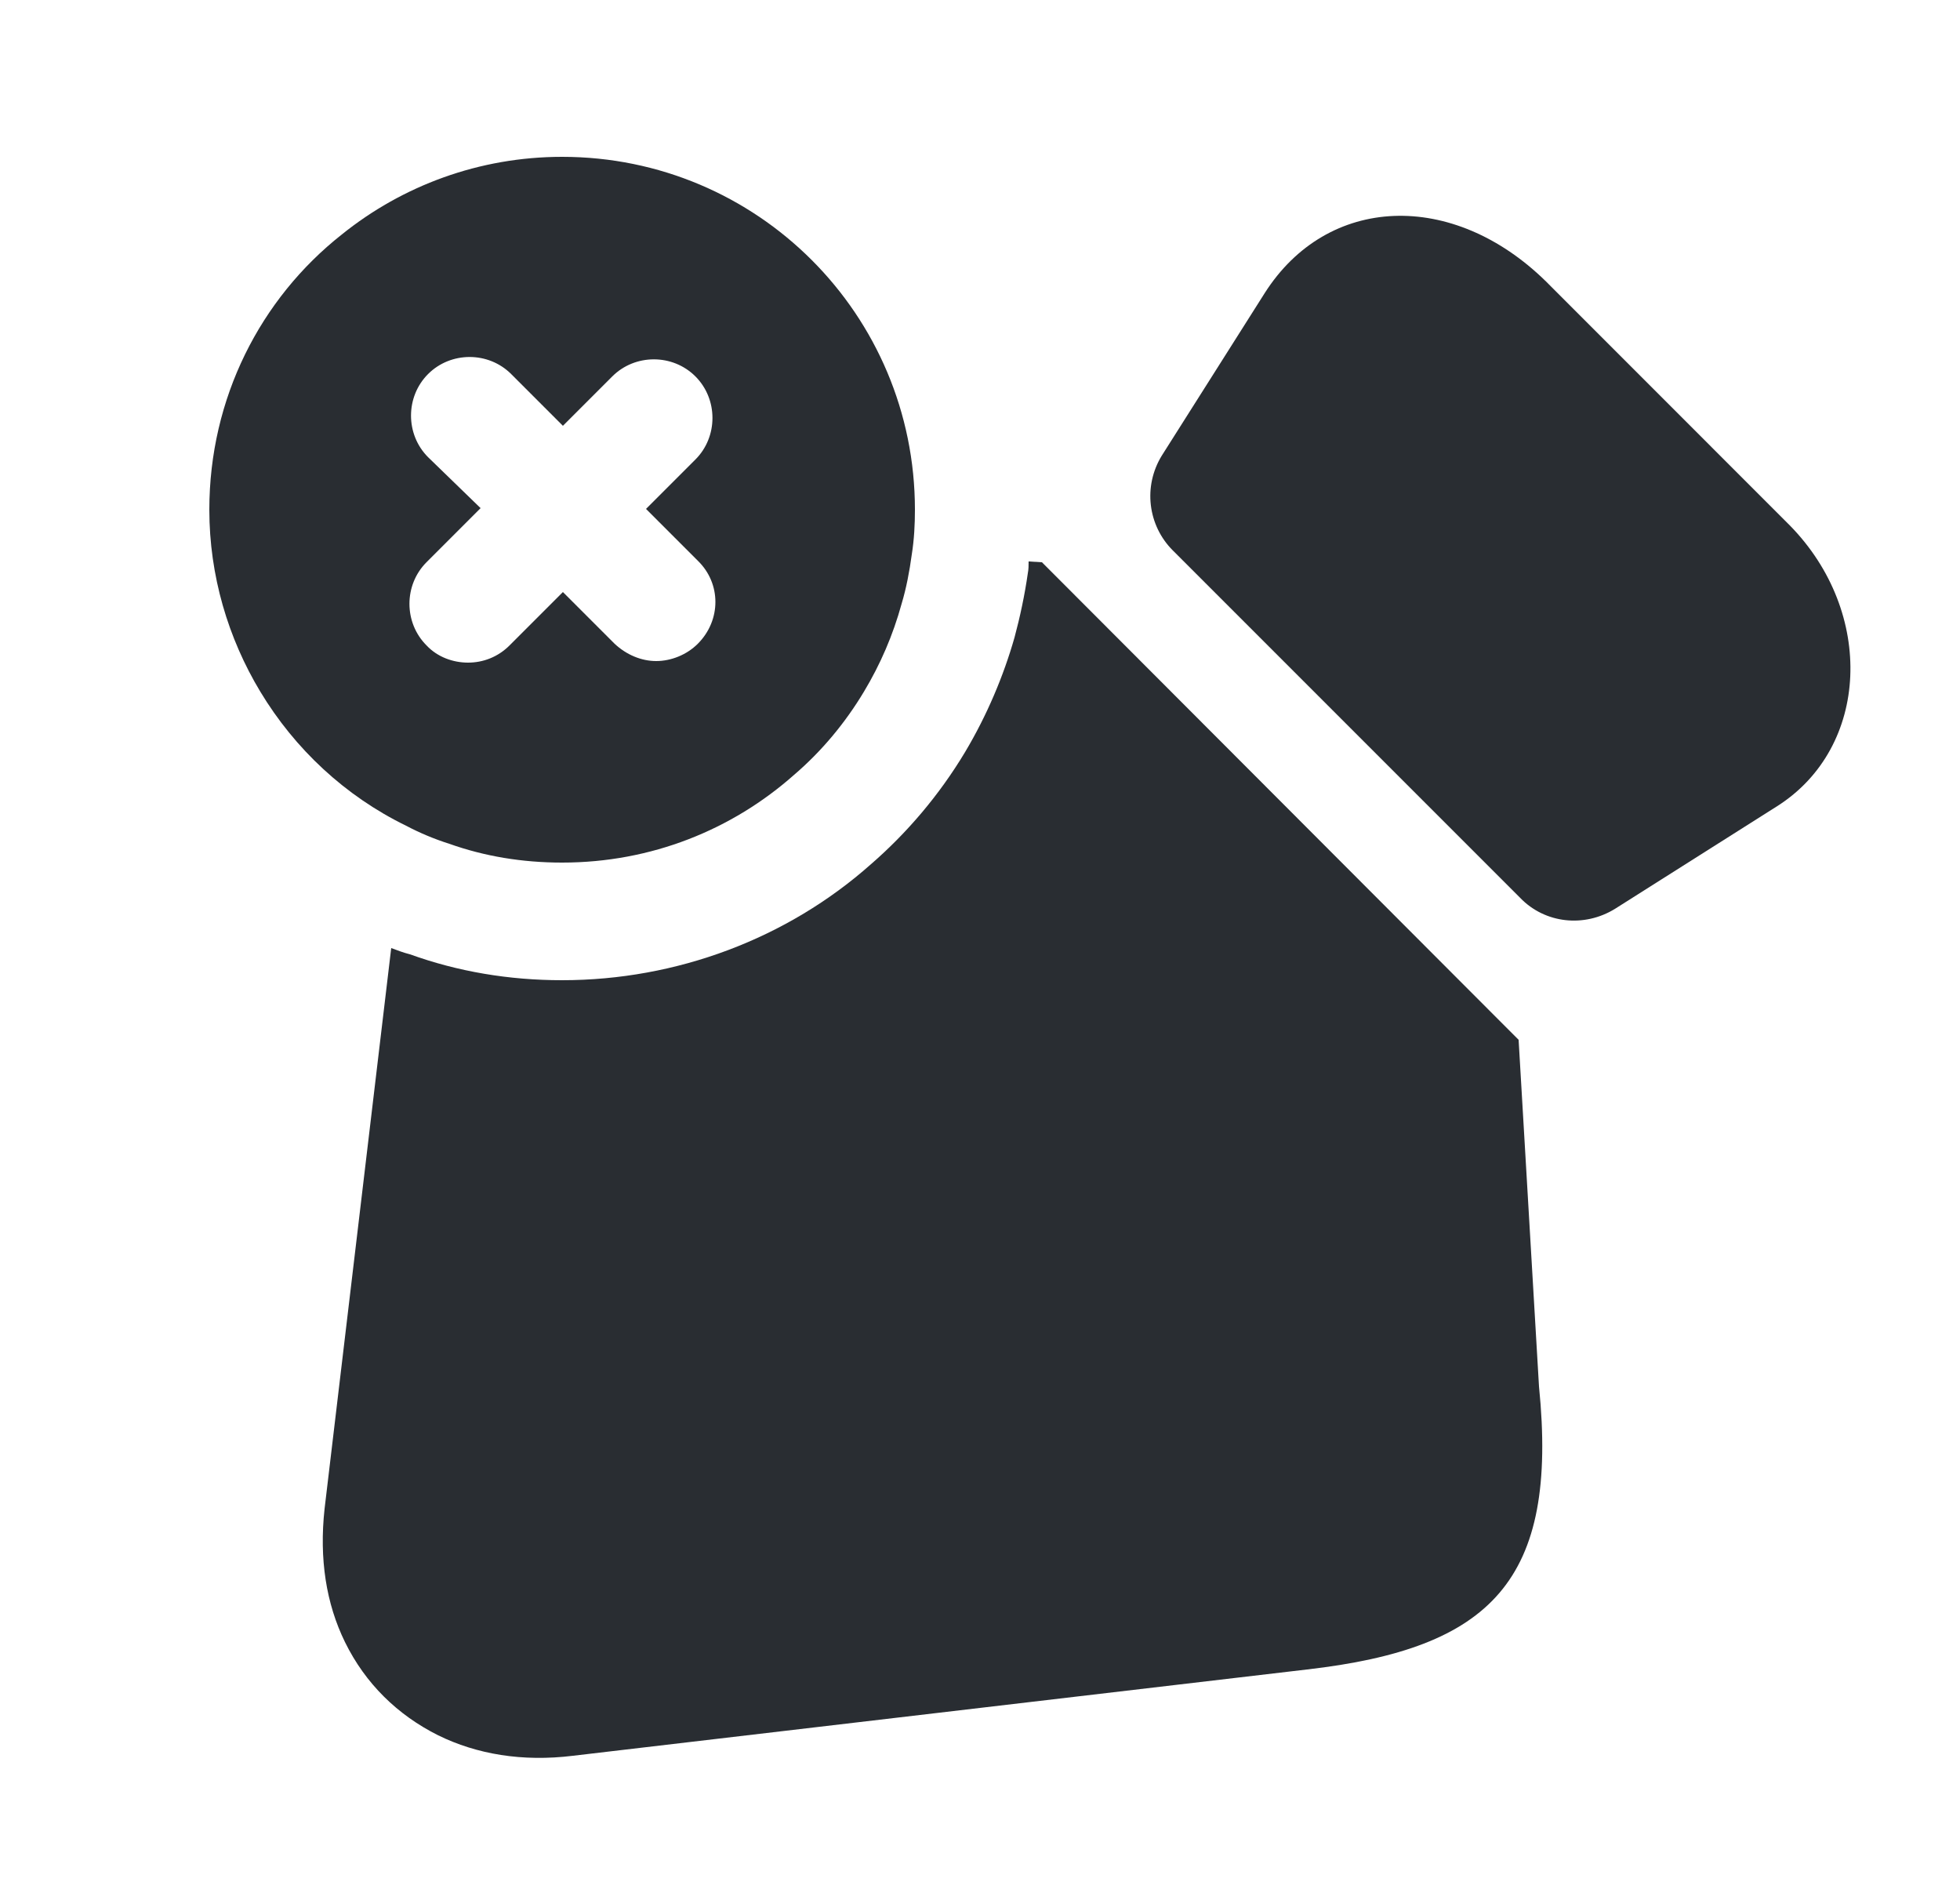 <svg width="25" height="24" viewBox="0 0 25 24" fill="none" xmlns="http://www.w3.org/2000/svg">
<path d="M16.67 21.29L7.31 22.39C6.66 22.47 6.08 22.37 5.59 22.13C5.07 21.87 4.66 21.47 4.4 20.94C4.16 20.45 4.07 19.88 4.14 19.24L4.99 12.09C5.07 12.12 5.15 12.15 5.23 12.17C5.84 12.39 6.49 12.5 7.17 12.5C8.63 12.5 10.04 11.97 11.11 11.02C11.57 10.62 11.98 10.14 12.31 9.59C12.59 9.12 12.8 8.62 12.94 8.13C13.01 7.87 13.07 7.59 13.11 7.31C13.12 7.26 13.12 7.21 13.12 7.16L13.29 7.17L19.37 13.26L19.63 17.68C19.88 20.16 19.02 21.02 16.67 21.29Z" fill="#292D32"/>
<path d="M7.17 2C6.11 2 5.13 2.37 4.36 2.99C3.32 3.81 2.67 5.08 2.67 6.5C2.67 7.34 2.91 8.14 3.32 8.82C3.76 9.55 4.4 10.15 5.18 10.53C5.35 10.62 5.54 10.7 5.73 10.76C6.18 10.92 6.66 11 7.17 11C8.31 11 9.34 10.58 10.13 9.88C10.48 9.58 10.78 9.22 11.02 8.82C11.23 8.47 11.39 8.1 11.5 7.7C11.56 7.5 11.6 7.29 11.63 7.07C11.66 6.88 11.67 6.69 11.67 6.5C11.67 4.01 9.66 2 7.17 2ZM8.9 8.21C8.76 8.35 8.56 8.43 8.37 8.43C8.18 8.43 7.99 8.35 7.84 8.21L7.18 7.55L6.5 8.23C6.35 8.38 6.16 8.45 5.97 8.45C5.78 8.45 5.58 8.38 5.44 8.23C5.15 7.94 5.15 7.46 5.44 7.17L6.13 6.48L5.46 5.83C5.17 5.54 5.17 5.06 5.46 4.77C5.75 4.48 6.23 4.48 6.52 4.77L7.18 5.43L7.81 4.8C8.1 4.51 8.58 4.51 8.87 4.8C9.16 5.09 9.16 5.57 8.87 5.86L8.24 6.49L8.9 7.15C9.2 7.44 9.2 7.91 8.9 8.21Z" fill="#292D32"/>
<path d="M22.669 10.28L20.599 11.59C20.209 11.83 19.709 11.78 19.39 11.45L14.96 7.02C14.639 6.7 14.579 6.2 14.819 5.81L16.13 3.74C16.93 2.48 18.529 2.42 19.72 3.59L22.829 6.7C23.919 7.81 23.849 9.53 22.669 10.28Z" fill="#292D32"/>
</svg>
